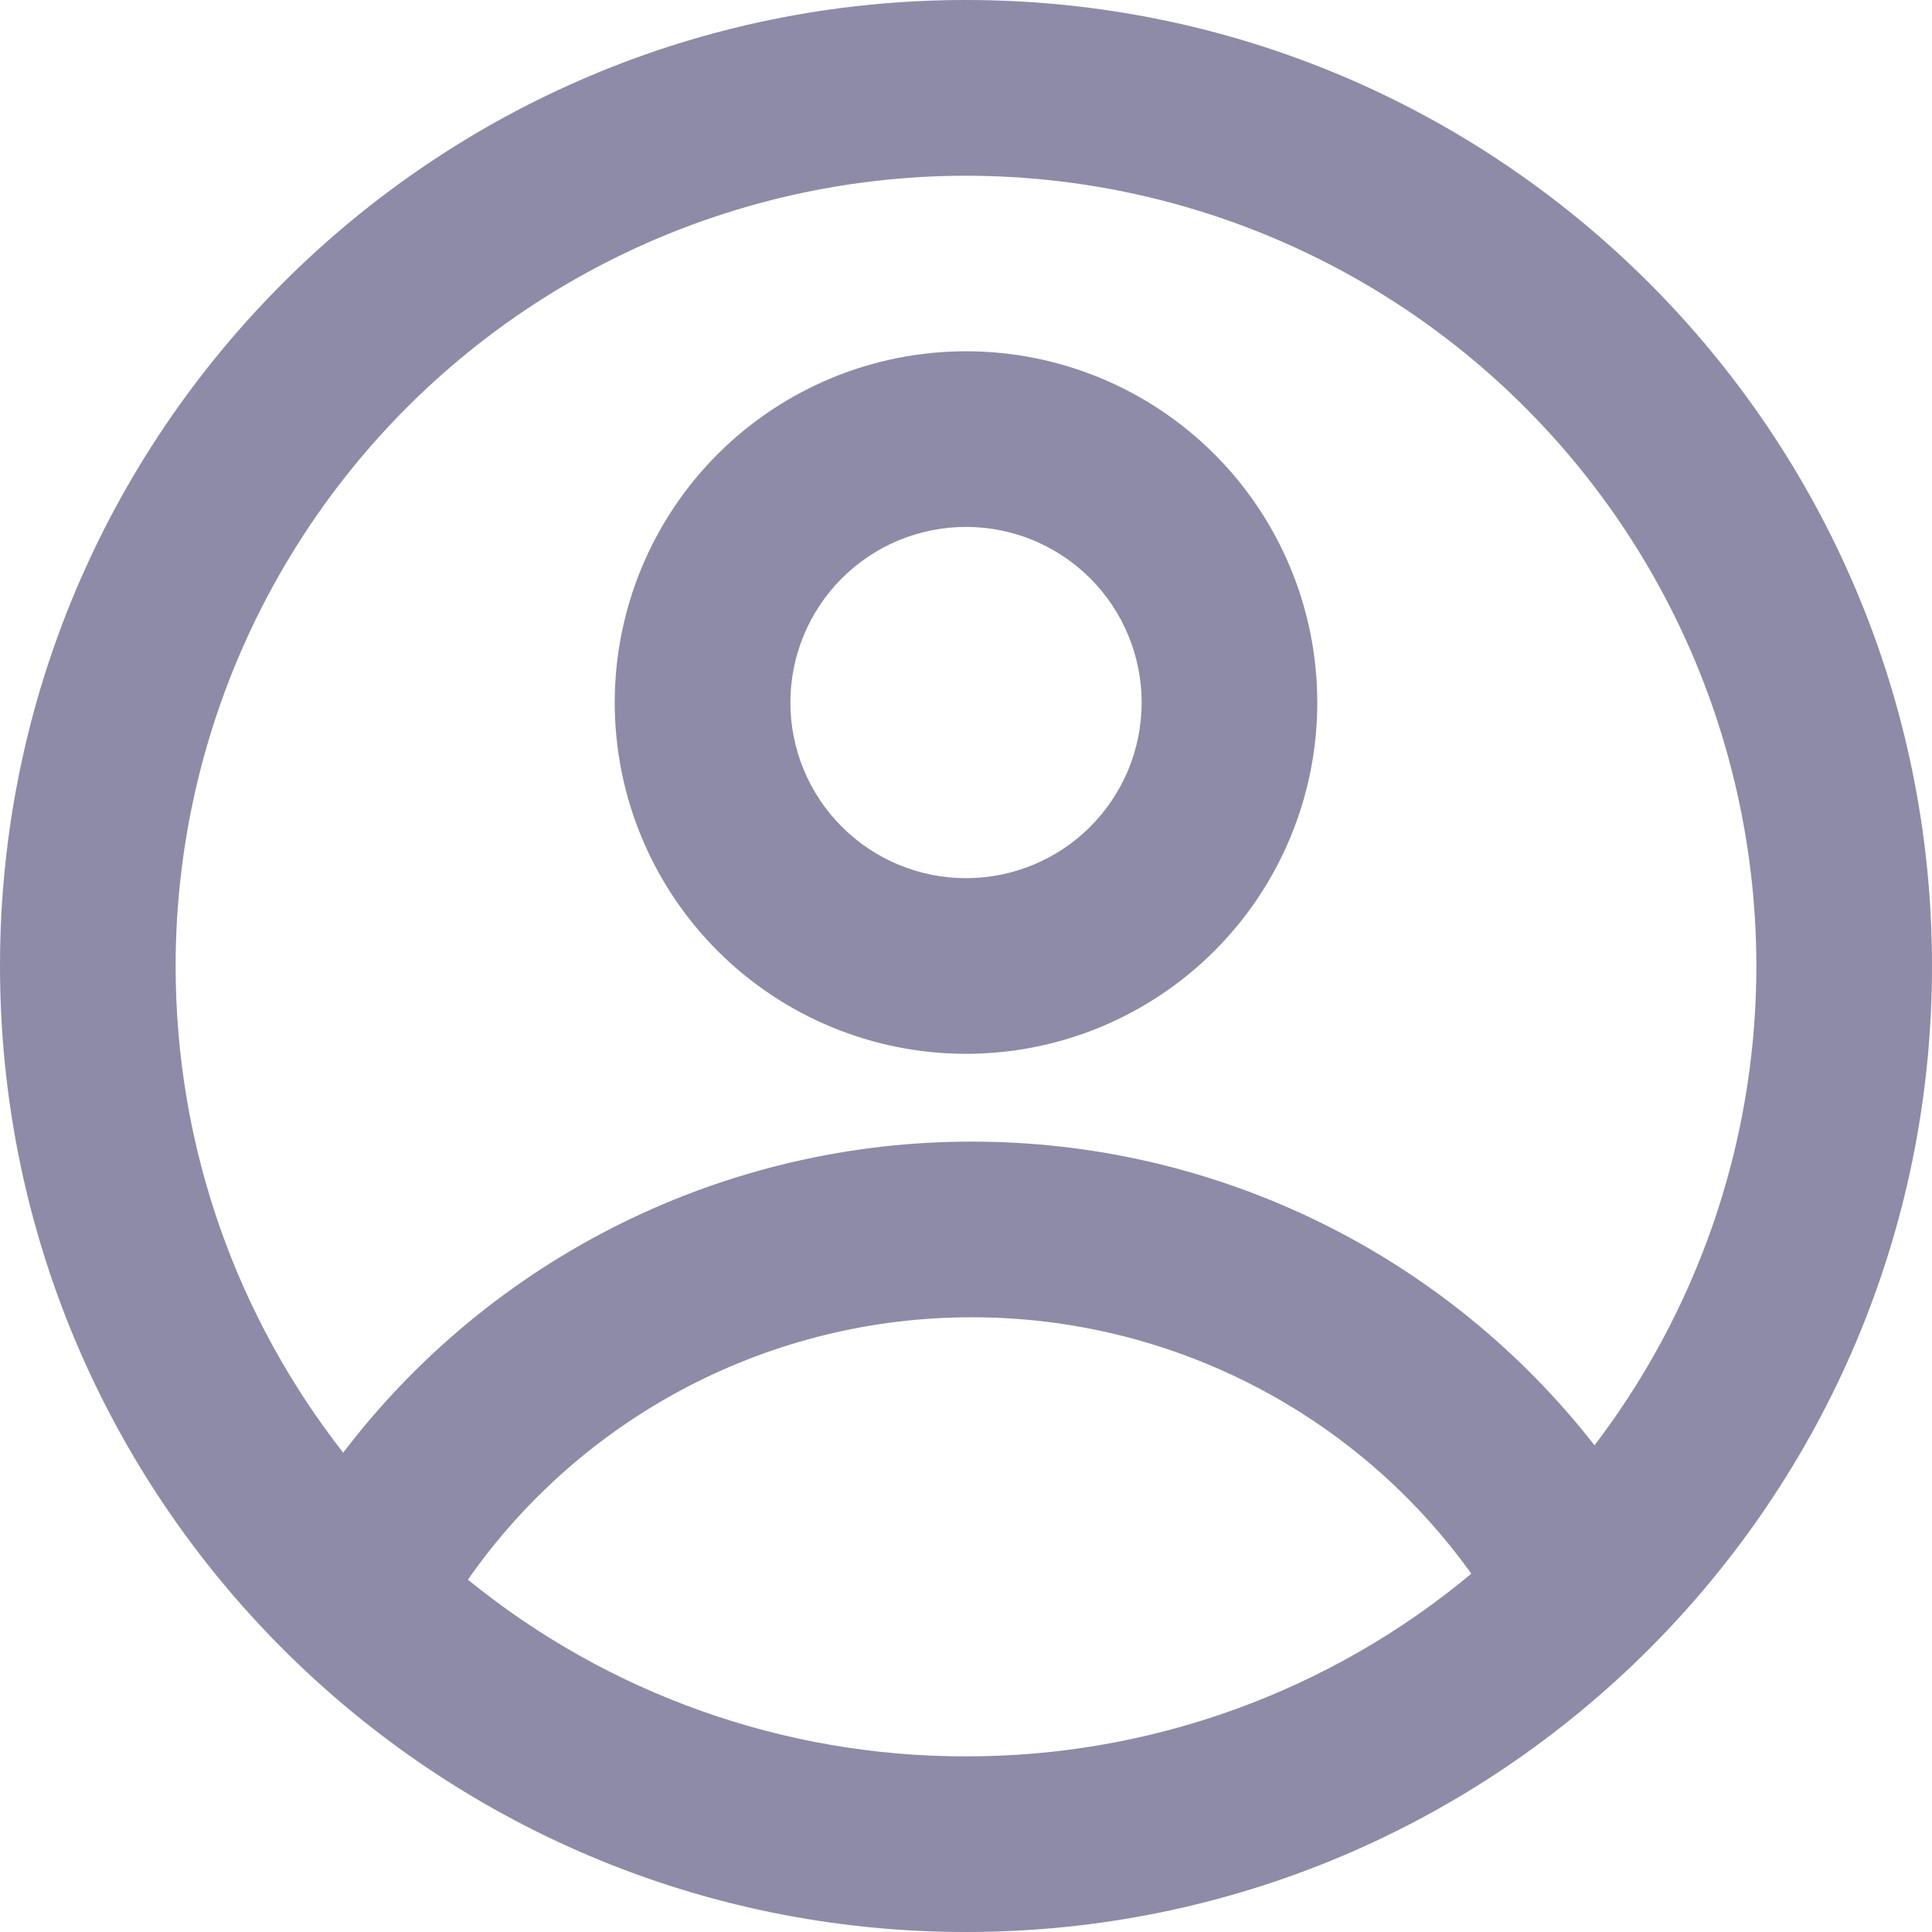 <svg width="150" height="150" viewBox="0 0 150 150" fill="none" xmlns="http://www.w3.org/2000/svg">
<g id="Group">
<path id="Vector" fill-rule="evenodd" clip-rule="evenodd" d="M102.274 54.545C102.274 61.779 99.401 68.716 94.286 73.83C89.171 78.945 82.234 81.818 75.001 81.818C67.768 81.818 60.831 78.945 55.717 73.83C50.602 68.716 47.728 61.779 47.728 54.545C47.728 47.312 50.602 40.375 55.717 35.261C60.831 30.146 67.768 27.273 75.001 27.273C82.234 27.273 89.171 30.146 94.286 35.261C99.401 40.375 102.274 47.312 102.274 54.545ZM88.638 54.545C88.638 58.162 87.201 61.63 84.644 64.188C82.086 66.745 78.618 68.182 75.001 68.182C71.385 68.182 67.916 66.745 65.359 64.188C62.802 61.63 61.365 58.162 61.365 54.545C61.365 50.929 62.802 47.46 65.359 44.903C67.916 42.346 71.385 40.909 75.001 40.909C78.618 40.909 82.086 42.346 84.644 44.903C87.201 47.46 88.638 50.929 88.638 54.545Z" fill="#8D8BA7"/>
<path id="Vector_2" fill-rule="evenodd" clip-rule="evenodd" d="M75 0C33.58 0 0 33.58 0 75C0 116.42 33.58 150 75 150C116.42 150 150 116.42 150 75C150 33.58 116.42 0 75 0ZM13.636 75C13.636 89.25 18.498 102.368 26.645 112.786C32.367 105.272 39.749 99.182 48.214 94.993C56.679 90.804 65.998 88.628 75.443 88.636C84.766 88.627 93.968 90.747 102.347 94.833C110.727 98.918 118.063 104.863 123.798 112.214C129.705 104.465 133.683 95.422 135.402 85.831C137.12 76.241 136.53 66.379 133.681 57.061C130.831 47.744 125.804 39.239 119.015 32.25C112.226 25.262 103.87 19.99 94.639 16.872C85.408 13.753 75.567 12.878 65.931 14.318C56.294 15.758 47.139 19.472 39.223 25.153C31.307 30.833 24.858 38.317 20.408 46.985C15.959 55.654 13.638 65.257 13.636 75ZM75 136.364C60.913 136.385 47.252 131.539 36.327 122.645C40.724 116.35 46.577 111.211 53.388 107.664C60.198 104.117 67.764 102.267 75.443 102.273C83.026 102.267 90.501 104.07 97.247 107.532C103.993 110.995 109.816 116.017 114.232 122.182C103.222 131.364 89.336 136.384 75 136.364Z" fill="#8D8BA7"/>
</g>
</svg>
